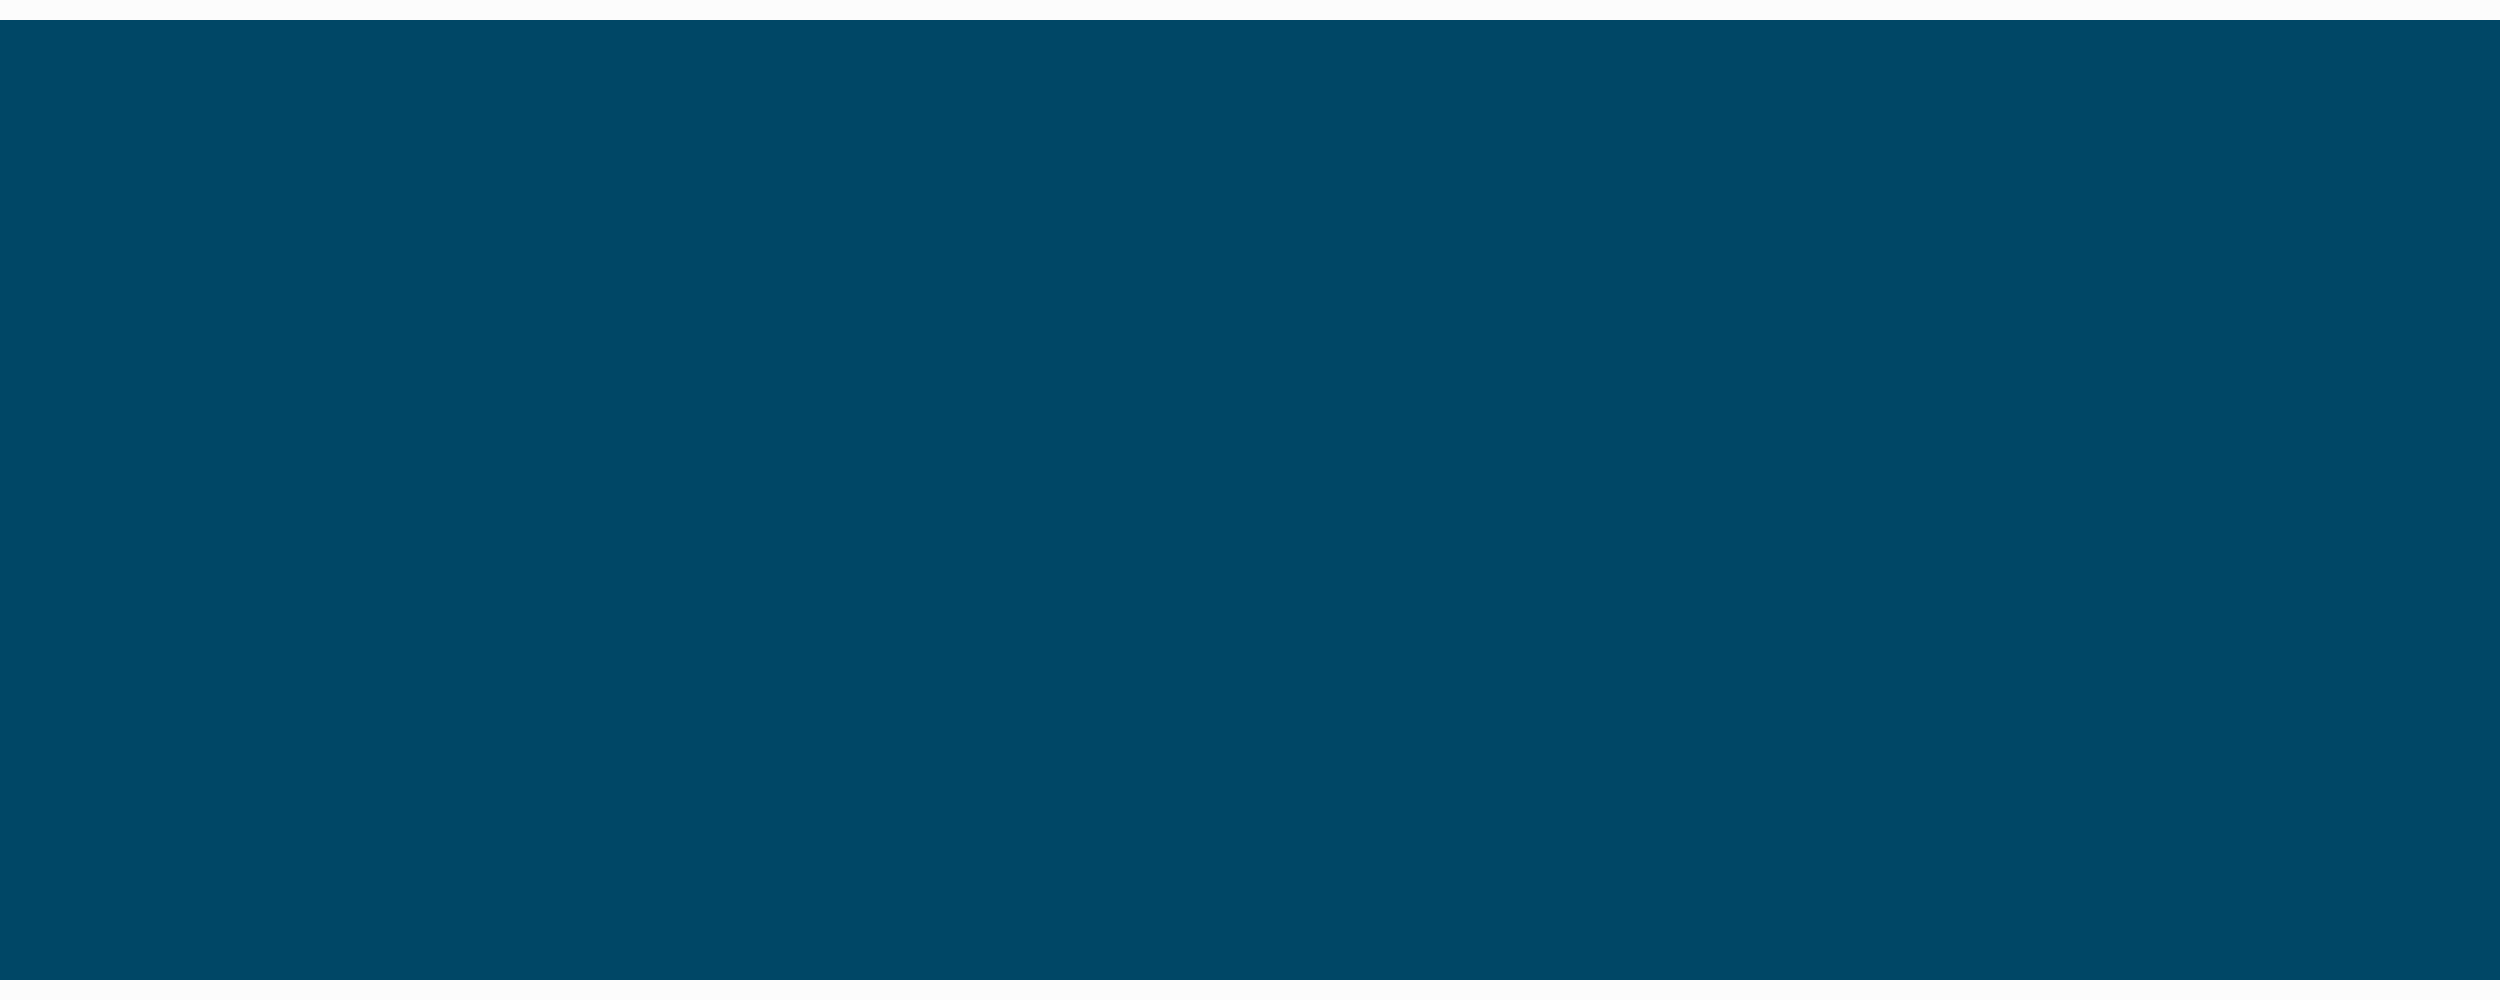 ﻿<?xml version="1.0" encoding="utf-8"?>
<svg version="1.1" xmlns:xlink="http://www.w3.org/1999/xlink" width="125px" height="50px" xmlns="http://www.w3.org/2000/svg">
  <rect width="100%" height="100%" fill="#808080" stroke="none"/>
  <g>
    <path d="M 0 1  L 125 1  L 125 49  L 0 49  L 0 1  Z " fill-rule="nonzero" fill="#004766" stroke="none" />
    <path d="M 0 0.5  L 125 0.5  M 125 49.5  L 0 49.5  " stroke-width="1" stroke="#ffffff" fill="none" stroke-opacity="0.973" />
  </g>
</svg>